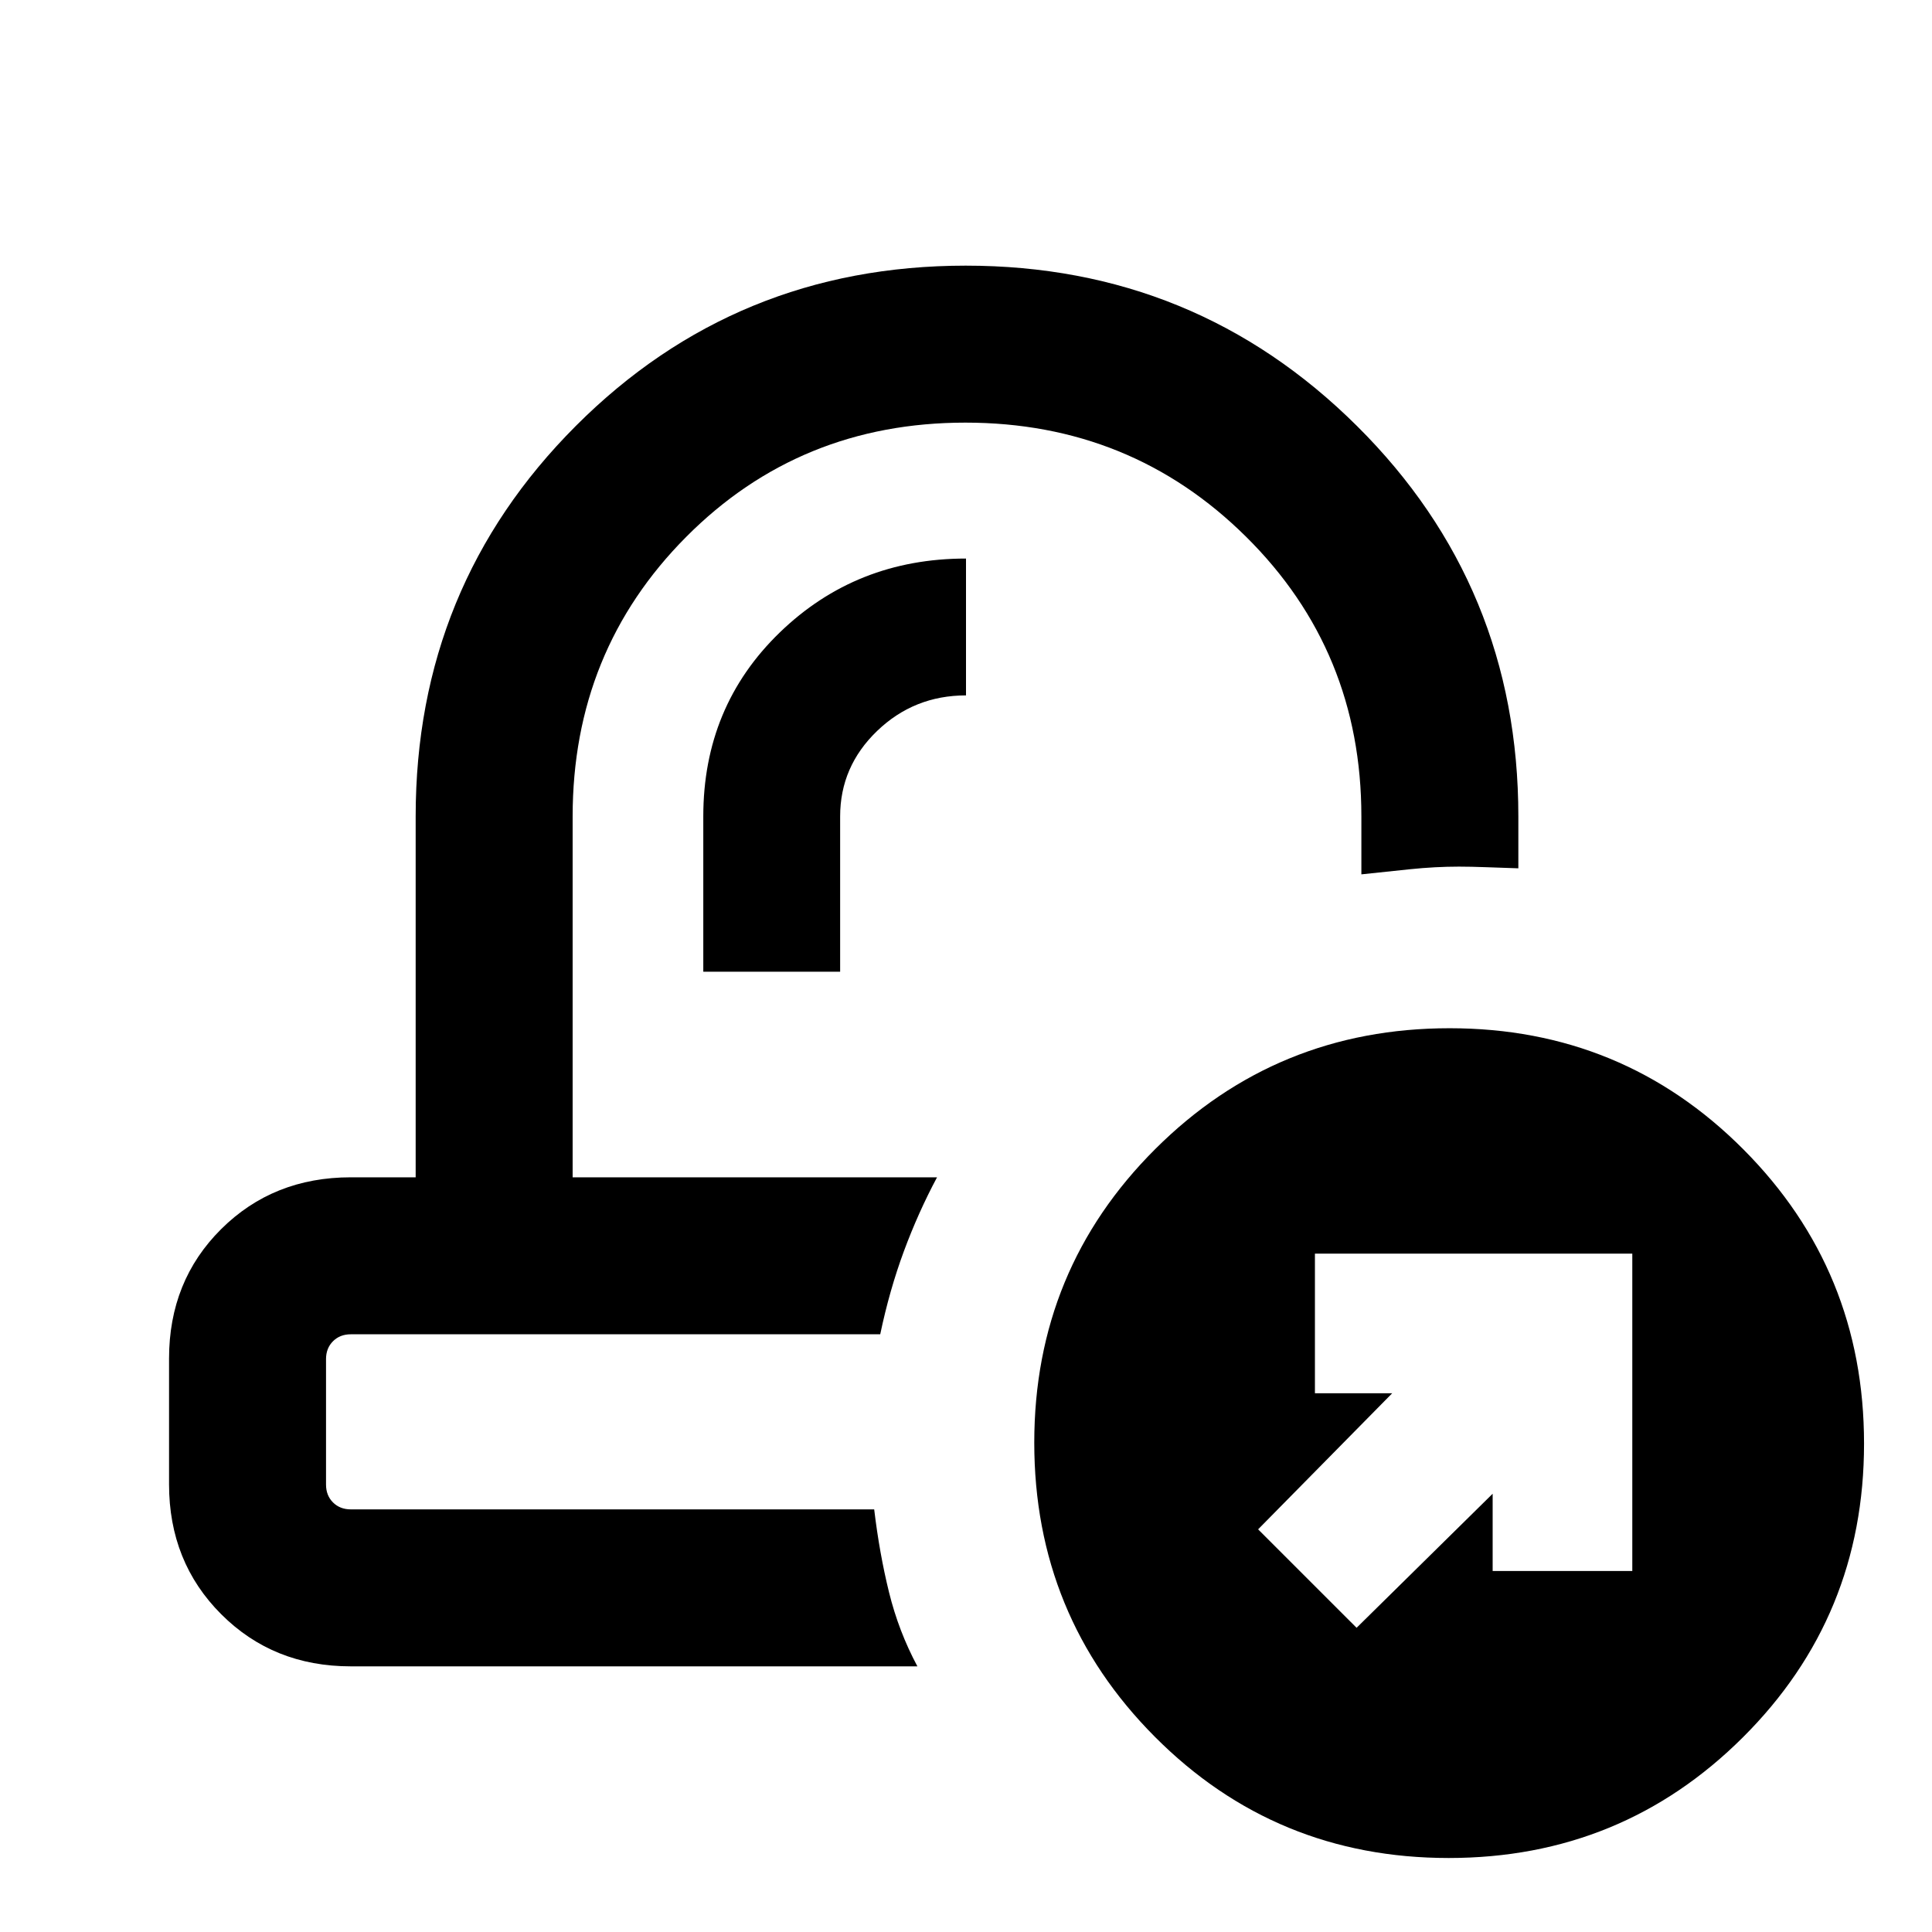 <svg xmlns="http://www.w3.org/2000/svg" height="20" viewBox="0 -960 960 960" width="20"><path d="M465.61-375Zm-28.23 78Zm-87.92-180.15h68v-77.16q0-24.81 18.37-42.48 18.37-17.67 44.17-17.67v-68q-54.61 0-92.58 36.77-37.96 36.77-37.96 91.38v77.16ZM174.31-132q-38.53 0-64.42-25.93Q84-183.85 84-222.43v-62.51q0-38.58 25.89-64.32Q135.78-375 174.31-375h32.23v-179.31q0-114.36 79.56-194.02Q365.65-828 479.87-828q114.21 0 194.4 79.67 80.19 79.66 80.19 194.02v25.77q-7.5-.23-15.62-.54-8.13-.3-13.88-.3-11.75 0-24.37 1.3-12.63 1.31-24.13 2.54v-28.77q0-82.22-57.26-138.95Q561.94-750 479.7-750q-82.24 0-138.7 56.74-56.46 56.73-56.46 138.95V-375h181.07q-9.3 17.38-16.46 36.69Q442-319 437.38-297H174.31q-5.39 0-8.85 3.46t-3.46 8.85v62.38q0 5.39 3.46 8.85t8.85 3.46h260.07q2.62 21.93 7.39 41.27 4.77 19.34 14.08 36.73H174.31Zm545.54 95.23q-86.01 0-145.97-60.19-59.96-60.18-59.96-146.19 0-86.01 60.19-145.97 60.18-59.96 146.19-59.96 86.01 0 145.97 60.19 59.96 60.18 59.96 146.19 0 86.01-60.19 145.97-60.18 59.96-146.19 59.96Zm-45.77-114.39 67.61-66.61v38.38h69.39v-157.69h-157.7v69.39h38.39l-66.62 67.61 48.93 48.92Z"/></svg>